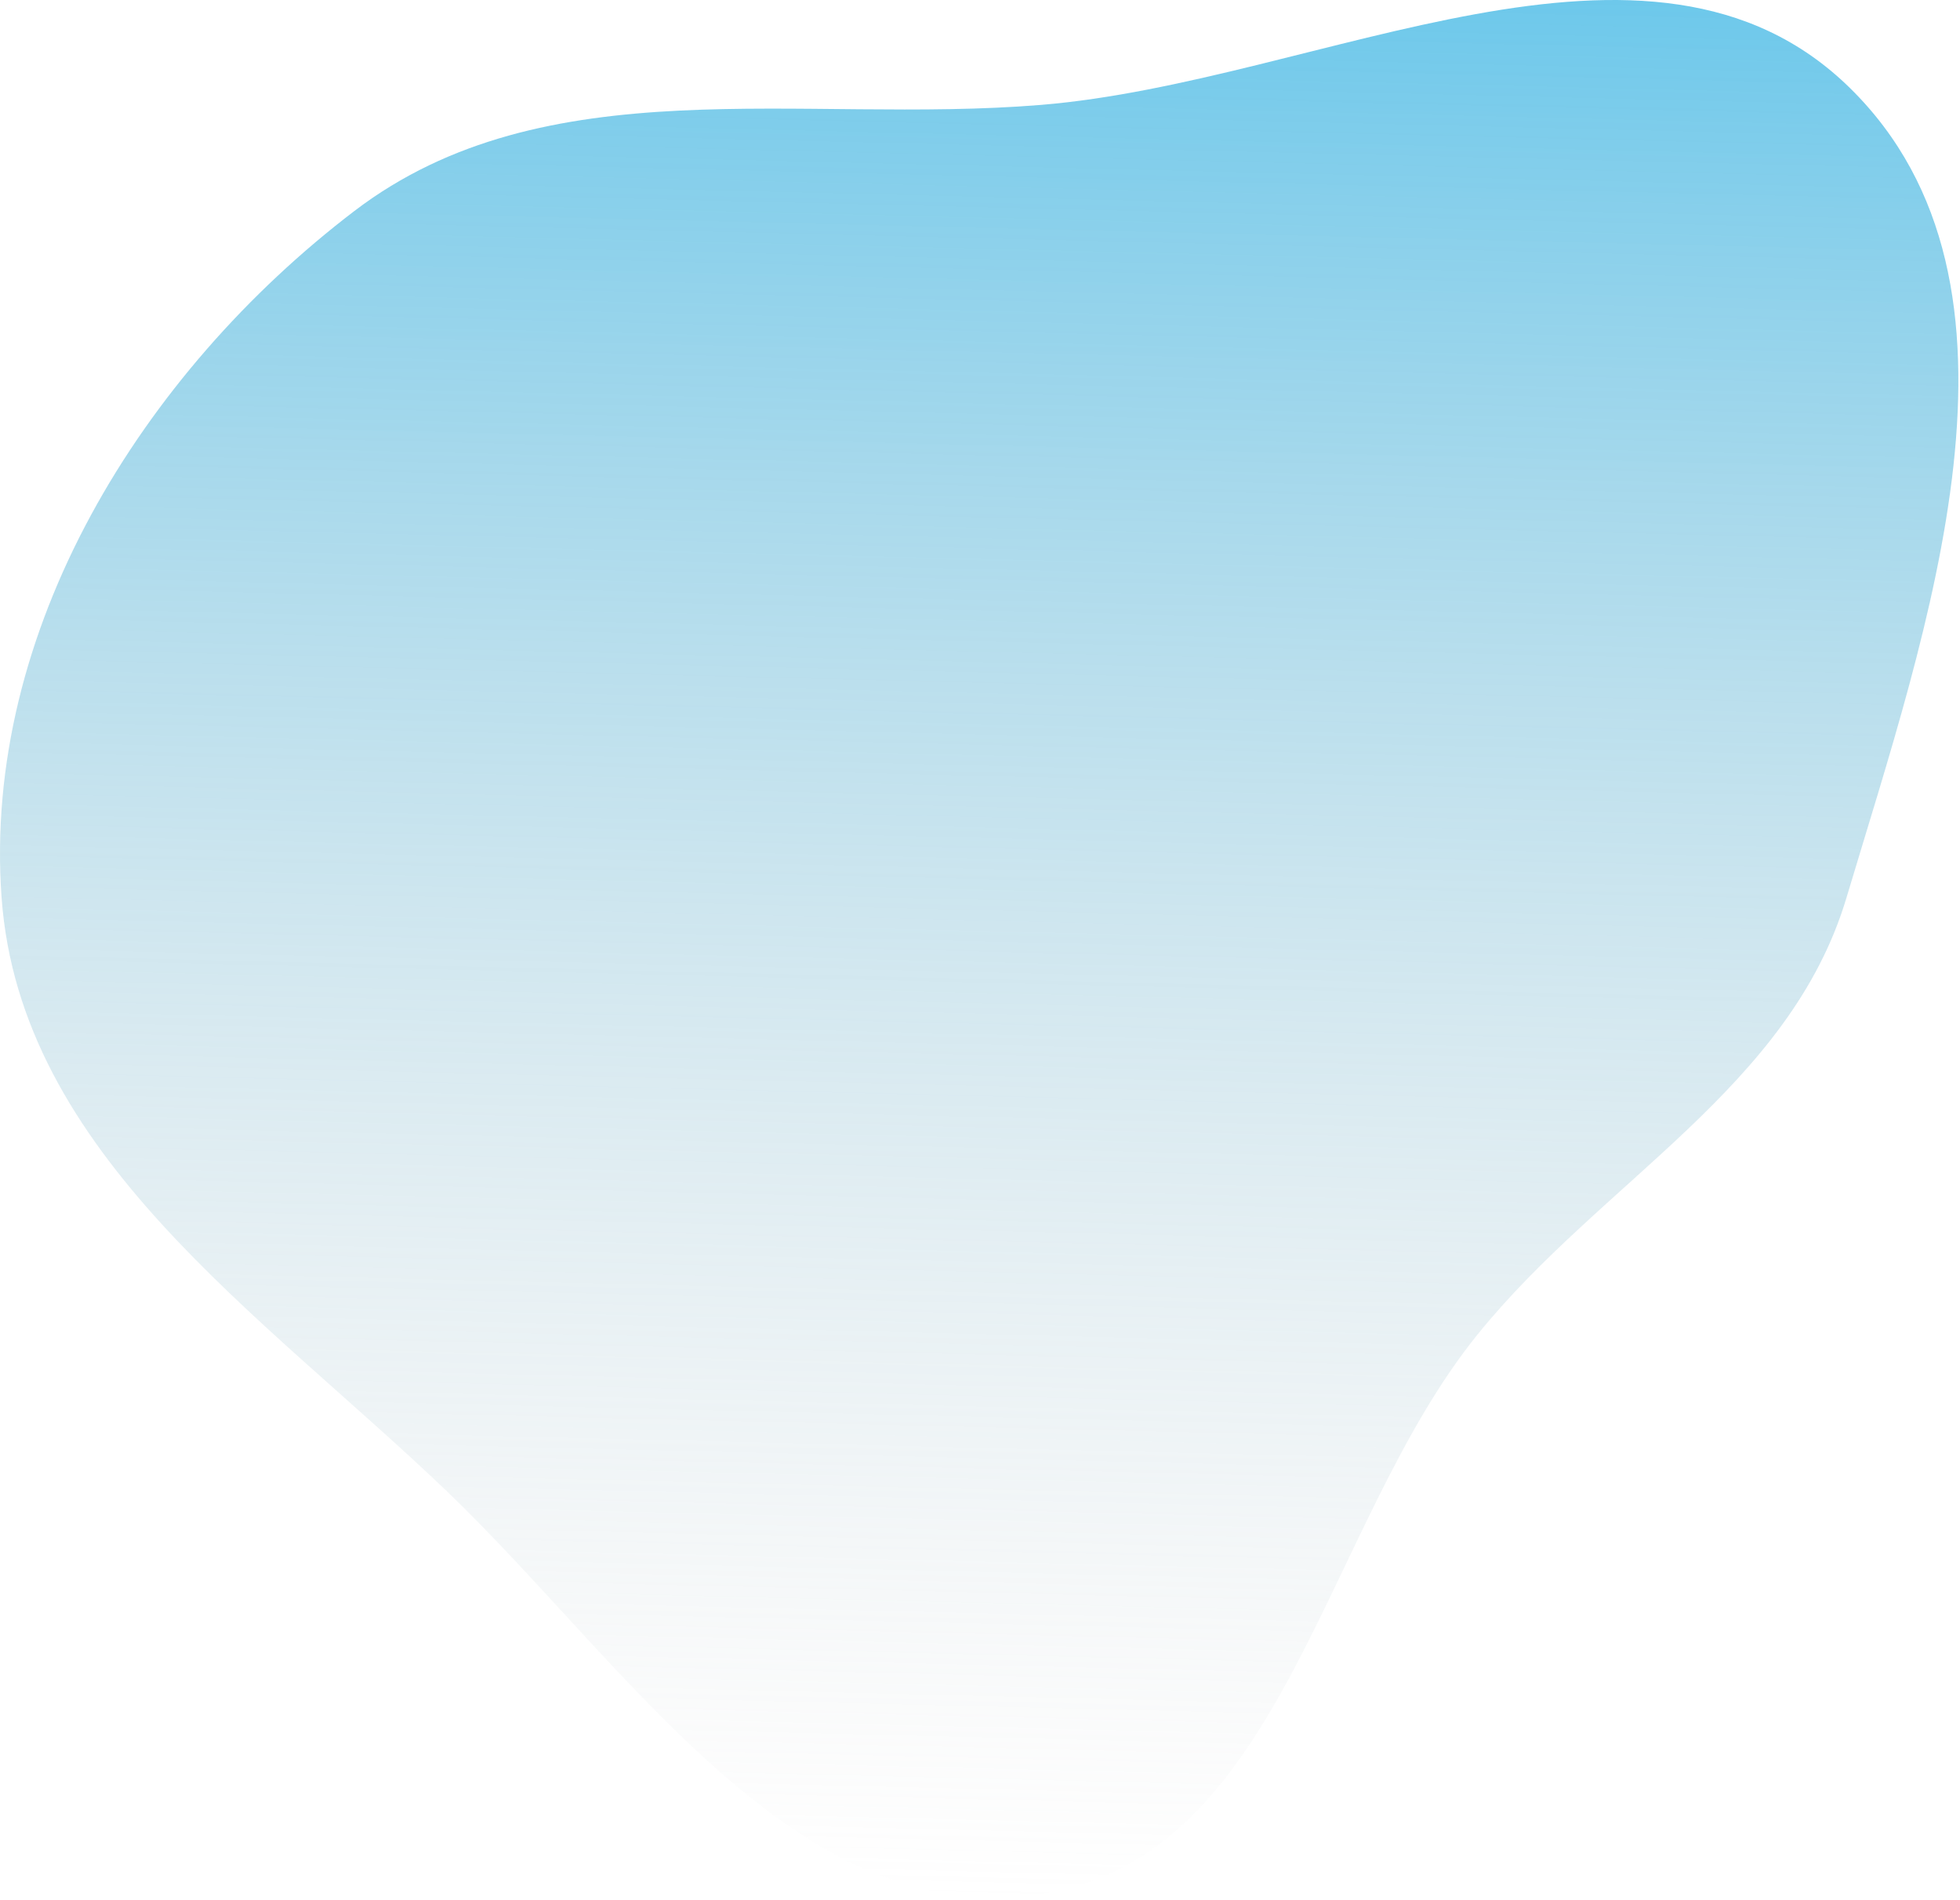 <svg width="617" height="598" viewBox="0 0 617 598" fill="none" xmlns="http://www.w3.org/2000/svg">
<path fill-rule="evenodd" clip-rule="evenodd" d="M327.66 33.018C415.664 25.795 519.479 -34.16 582.423 27.767C645.354 89.681 606.559 197.949 581.267 282.53C563.401 342.277 504.35 371.518 465.134 420.004C416.453 480.192 404.186 584.424 327.66 596.086C250.317 607.872 197.238 523.569 140.755 469.435C82.295 413.406 6.354 363.292 0.5 282.53C-5.586 198.554 44.597 117.474 111.545 66.415C171.799 20.462 252.136 39.217 327.66 33.018Z" fill="url(#paint0_linear_436_4451)"/>
<defs>
<linearGradient id="paint0_linear_436_4451" x1="328.5" y1="-232" x2="308.243" y2="597.201" gradientUnits="userSpaceOnUse">
<stop stop-color="#00ADEF"/>
<stop offset="1" stop-color="#C4C4C4" stop-opacity="0"/>
</linearGradient>
</defs>
</svg>
